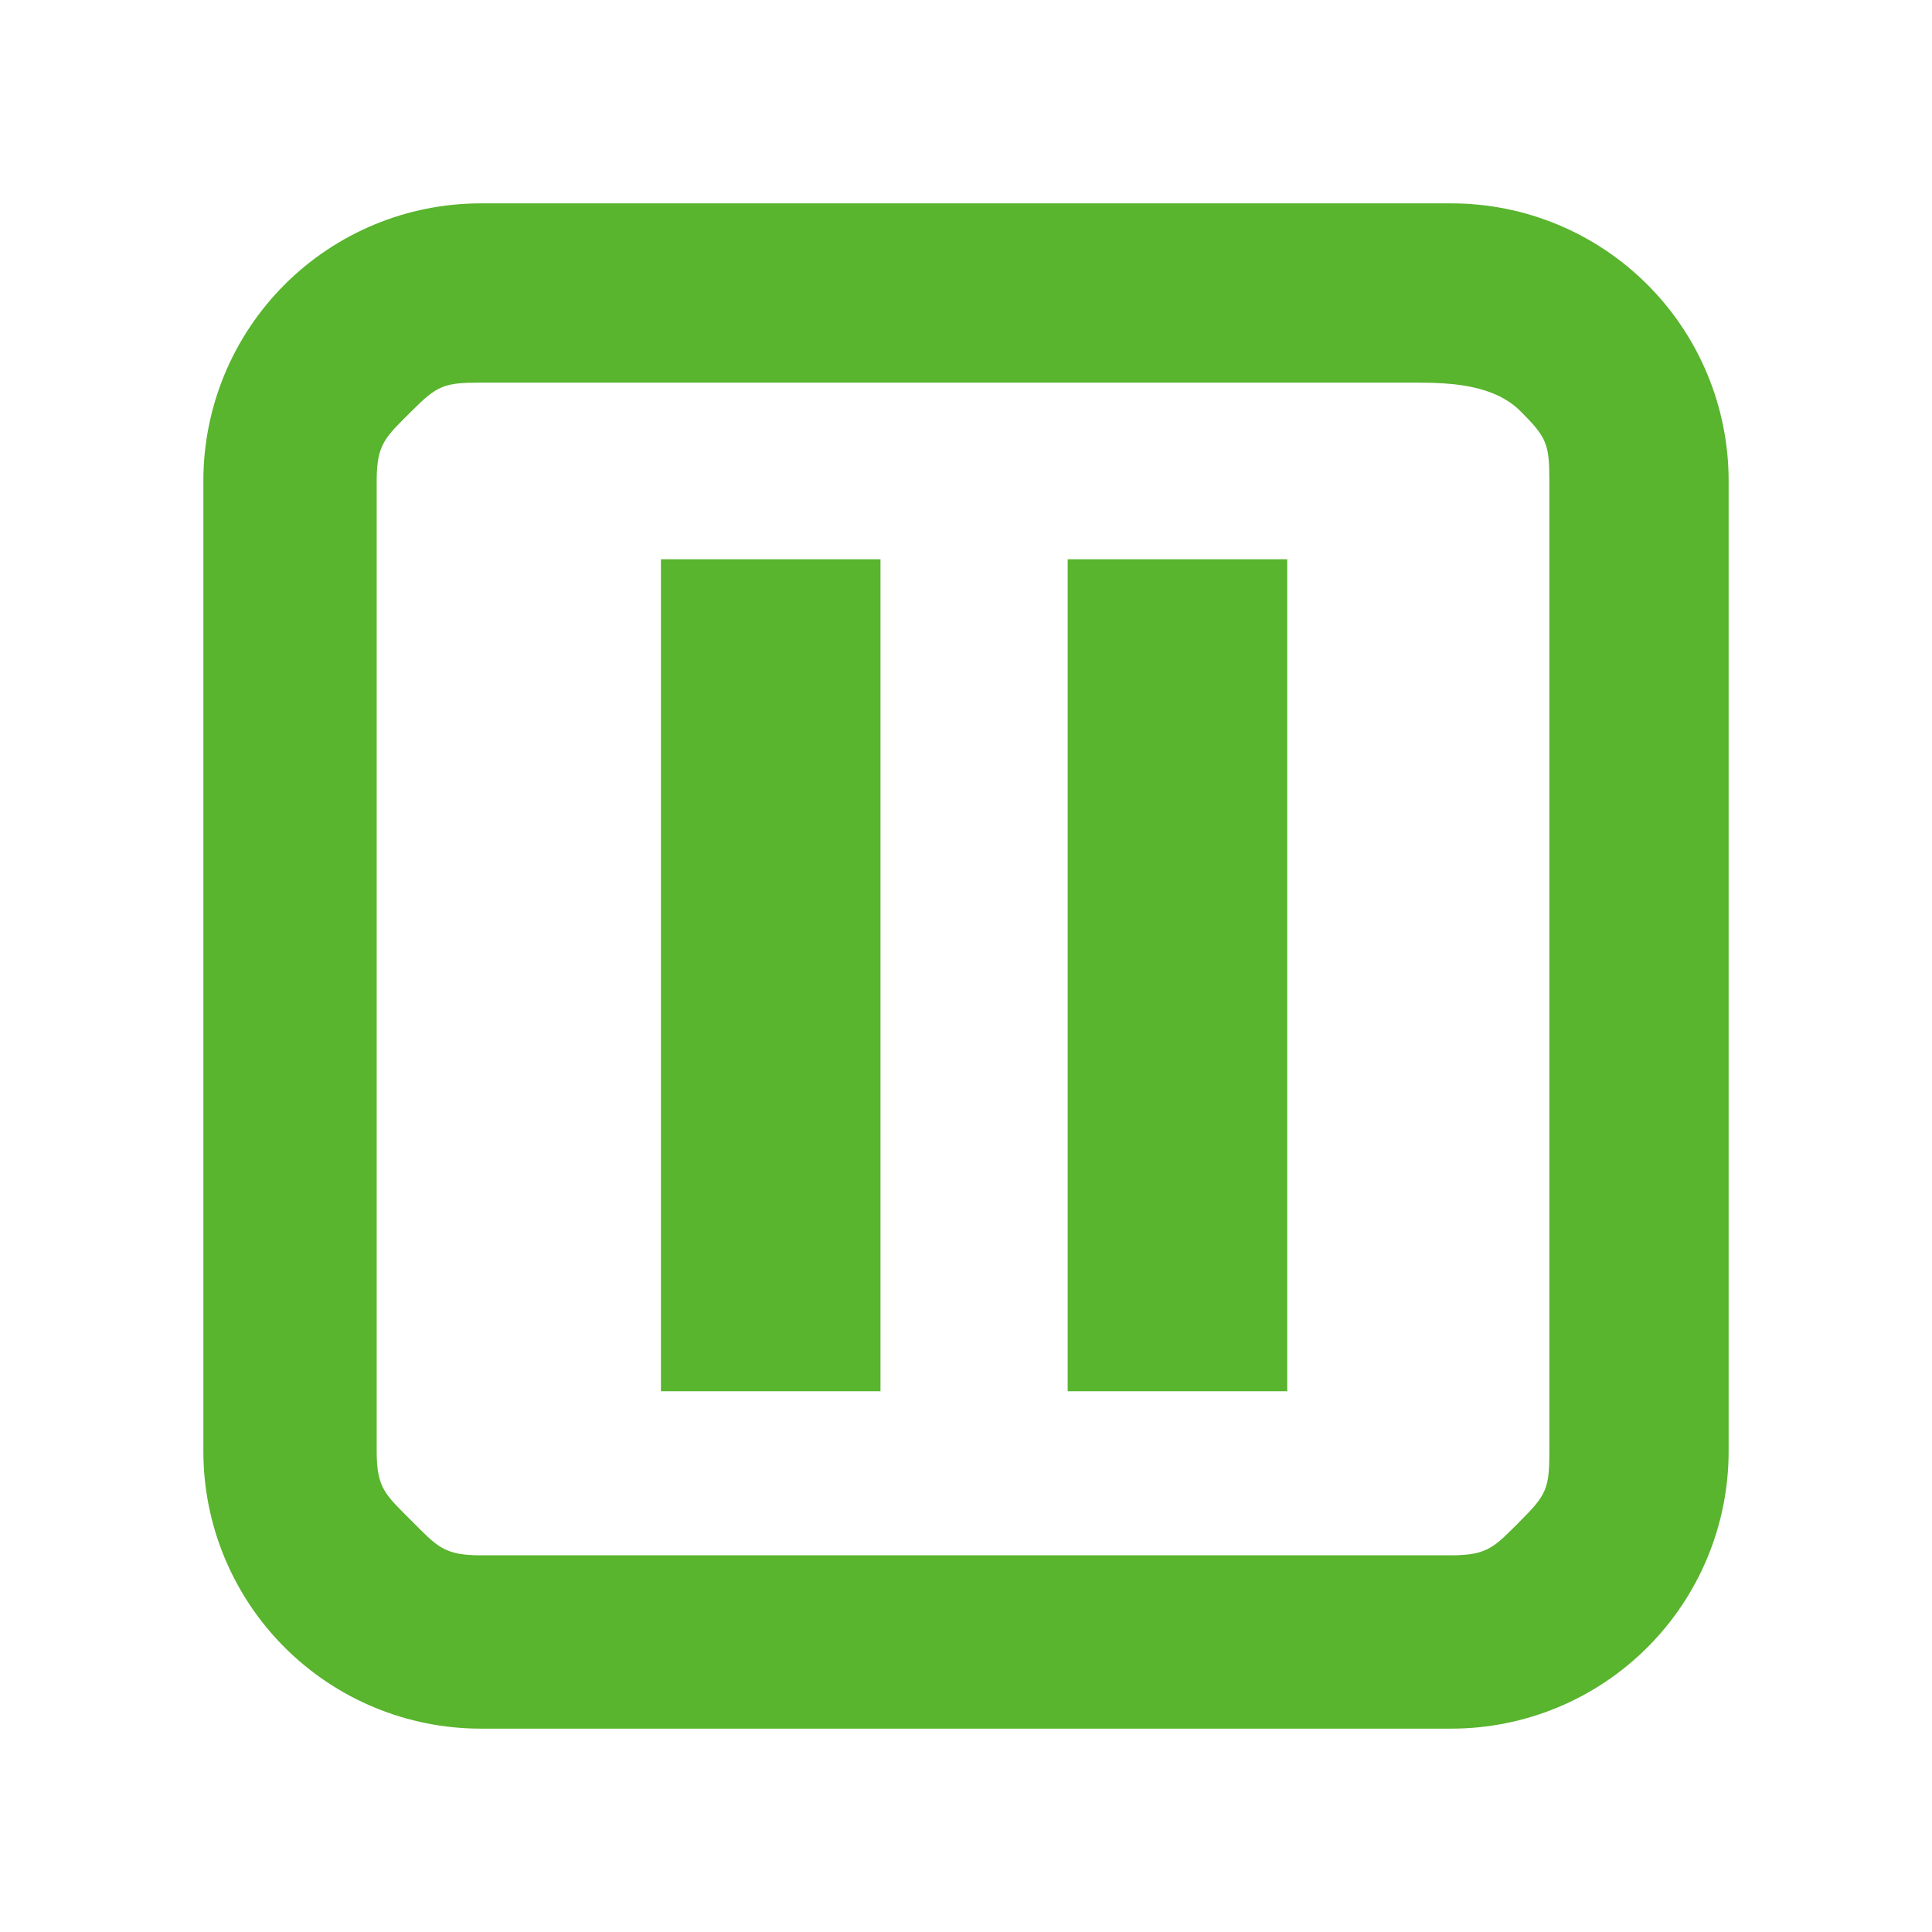 <svg width="38" height="38" viewBox="0 0 38 38" fill="none" xmlns="http://www.w3.org/2000/svg">
<g filter="url(#filter0_d)">
<path fill-rule="evenodd" clip-rule="evenodd" d="M27.864 7.526H9.455C8.731 7.526 8.602 7.579 8.091 8.091C7.579 8.602 7.409 8.731 7.409 9.455V28.546C7.409 29.269 7.579 29.398 8.091 29.909C8.602 30.421 8.731 30.591 9.455 30.591H28.546C29.269 30.591 29.398 30.421 29.909 29.909C30.421 29.398 30.474 29.269 30.474 28.546V9.455C30.474 8.731 30.421 8.602 29.909 8.091C29.398 7.579 28.587 7.526 27.864 7.526ZM9.455 4C8.008 4 6.621 4.575 5.598 5.598C4.575 6.621 4 8.008 4 9.455V28.546C4 29.992 4.575 31.38 5.598 32.402C6.621 33.425 8.008 34 9.455 34H28.546C29.992 34 31.38 33.425 32.402 32.402C33.425 31.38 34 29.992 34 28.546V9.455C34 8.008 33.425 6.621 32.402 5.598C31.38 4.575 29.992 4 28.546 4H9.455Z" fill="#59B42E"/>
<path d="M17.318 27.364H13V11H17.318V19.182V27.364Z" fill="#59B42E"/>
<path d="M25.318 27.364H21V11H25.318V19.182V27.364Z" fill="#59B42E"/>
</g>
<defs>
<filter id="filter0_d" x="0" y="0" width="38" height="38" filterUnits="userSpaceOnUse" color-interpolation-filters="sRGB">
<feFlood flood-opacity="0" result="BackgroundImageFix"/>
<feColorMatrix in="SourceAlpha" type="matrix" values="0 0 0 0 0 0 0 0 0 0 0 0 0 0 0 0 0 0 127 0"/>
<feOffset/>
<feGaussianBlur stdDeviation="2"/>
<feColorMatrix type="matrix" values="0 0 0 0 0 0 0 0 0 0 0 0 0 0 0 0 0 0 0.25 0"/>
<feBlend mode="normal" in2="BackgroundImageFix" result="effect1_dropShadow"/>
<feBlend mode="normal" in="SourceGraphic" in2="effect1_dropShadow" result="shape"/>
</filter>
</defs>
</svg>
